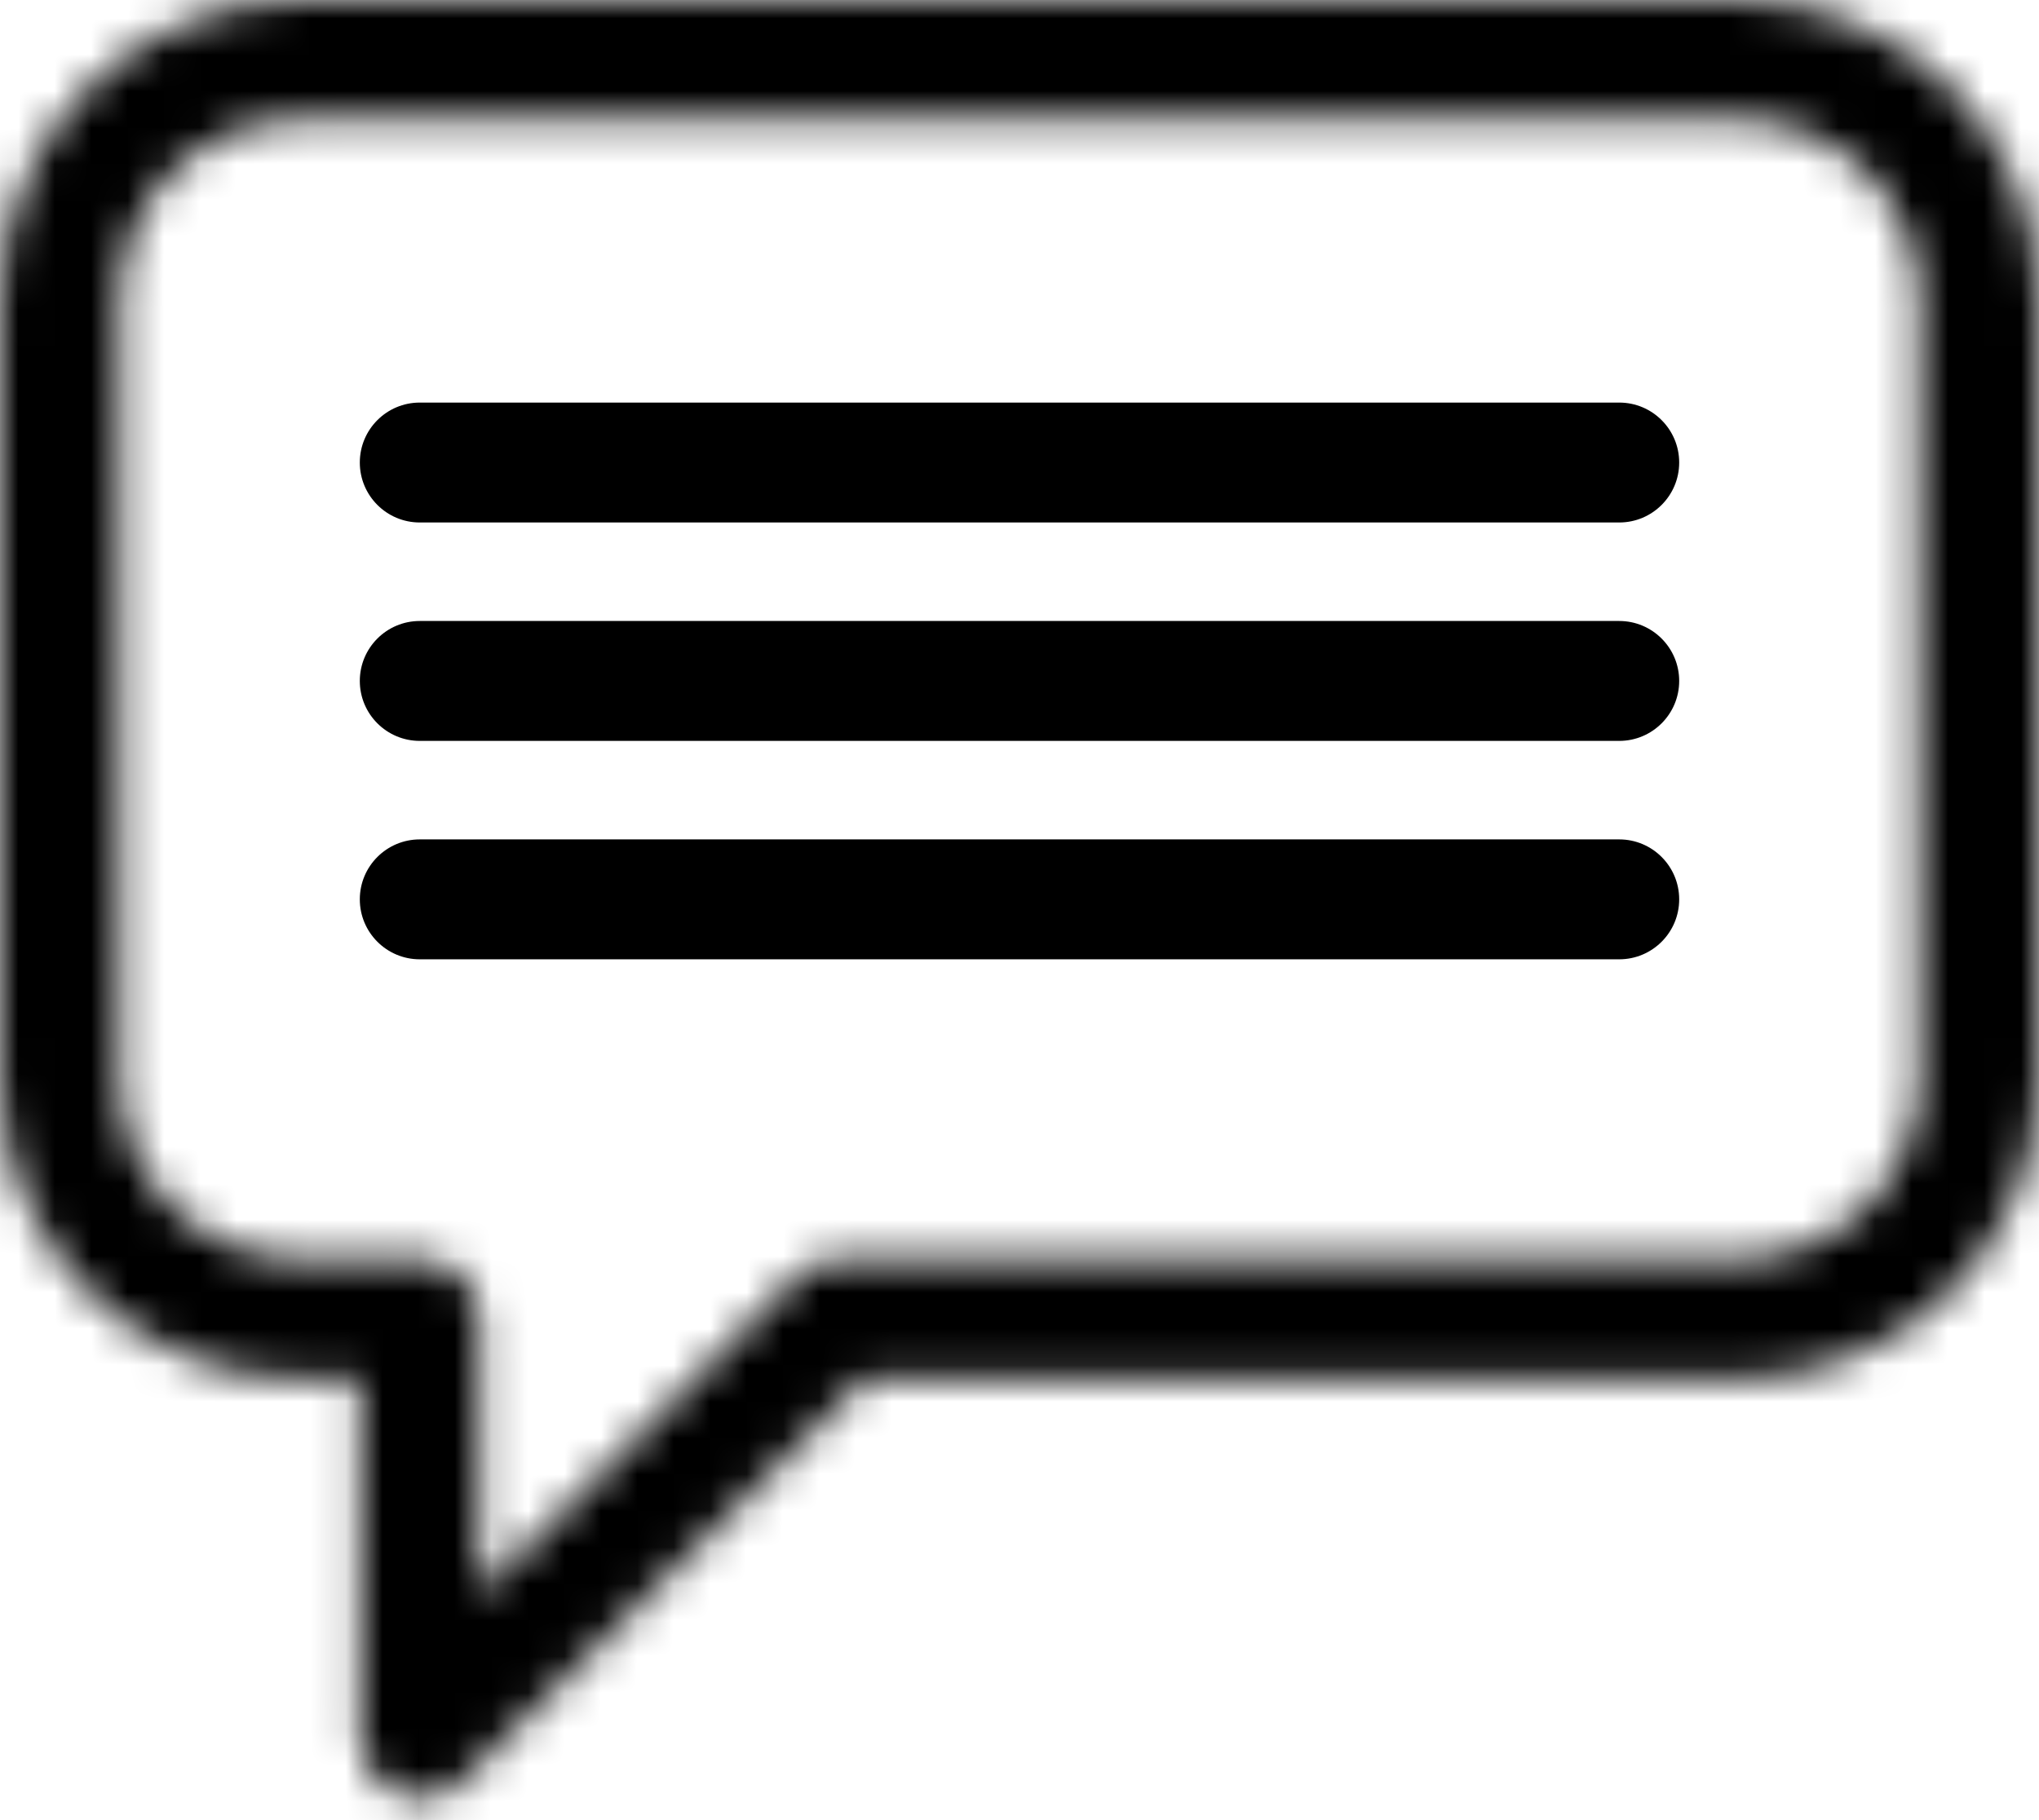 <?xml version="1.0" encoding="UTF-8"?>
<svg width="56px" height="50px" viewBox="0 0 56 50" version="1.1" xmlns="http://www.w3.org/2000/svg" xmlns:xlink="http://www.w3.org/1999/xlink">
    <title>chat</title>
    <defs>
        <path d="M47.765,0 C49.949,0 52.044,0.868 53.588,2.412 C55.132,3.956 56,6.051 56,8.235 L56,8.235 L56,29.647 C56,31.831 55.132,33.926 53.588,35.47 C52.044,37.015 49.949,37.882 47.765,37.882 L47.765,37.882 L23.734,37.882 L12.699,48.934 C12.388,49.242 11.967,49.414 11.529,49.412 C11.313,49.417 11.099,49.372 10.904,49.28 C10.288,49.027 9.886,48.43 9.882,47.765 L9.882,47.765 L9.882,37.882 L8.235,37.882 C3.687,37.882 0,34.195 0,29.647 L0,29.647 L0,8.235 C0,3.687 3.687,0 8.235,0 L8.235,0 L47.765,0 Z M47.765,3.294 L8.235,3.294 C5.506,3.294 3.294,5.506 3.294,8.235 L3.294,8.235 L3.294,29.647 C3.294,32.376 5.506,34.588 8.235,34.588 L8.235,34.588 L11.529,34.588 C12.439,34.588 13.176,35.326 13.176,36.235 L13.176,36.235 L13.176,43.795 L21.889,35.066 C22.2,34.758 22.621,34.586 23.059,34.588 L23.059,34.588 L47.765,34.588 C50.494,34.588 52.706,32.376 52.706,29.647 L52.706,29.647 L52.706,8.235 C52.706,5.506 50.494,3.294 47.765,3.294 L47.765,3.294 Z" id="path-1"></path>
        <path d="M44.471,23.059 C45.38,23.059 46.118,23.796 46.118,24.706 C46.118,25.616 45.38,26.353 44.471,26.353 L44.471,26.353 L11.529,26.353 C10.62,26.353 9.882,25.616 9.882,24.706 C9.882,23.796 10.62,23.059 11.529,23.059 L11.529,23.059 L44.471,23.059 Z" id="path-3"></path>
        <path d="M44.471,17.059 C45.38,17.059 46.118,17.796 46.118,18.706 C46.118,19.616 45.38,20.353 44.471,20.353 L44.471,20.353 L11.529,20.353 C10.62,20.353 9.882,19.616 9.882,18.706 C9.882,17.796 10.62,17.059 11.529,17.059 L11.529,17.059 L44.471,17.059 Z" id="path-5"></path>
        <path d="M44.471,11.059 C45.38,11.059 46.118,11.796 46.118,12.706 C46.118,13.616 45.38,14.353 44.471,14.353 L44.471,14.353 L11.529,14.353 C10.62,14.353 9.882,13.616 9.882,12.706 C9.882,11.796 10.62,11.059 11.529,11.059 L11.529,11.059 L44.471,11.059 Z" id="path-7"></path>
    </defs>
    <g id="Page-1" stroke="none" stroke-width="1" fill="none" fill-rule="evenodd">
        <g id="VideoCallWithPatientDetails---iPad---Doctor" transform="translate(-2118, -120)">
            <g id="chat" transform="translate(2118, 120)">
                <mask id="mask-2" fill="white">
                    <use xlink:href="#path-1"></use>
                </mask>
                <g id="Clip-1756"></g>
                <polygon id="Fill-1755" fill="#000000" mask="url(#mask-2)" points="-10 59.413 66 59.413 66 -10 -10 -10"></polygon>
                <mask id="mask-4" fill="white">
                    <use xlink:href="#path-3"></use>
                </mask>
                <use id="Clip-1753" fill="#000000" xlink:href="#path-3"></use>
                <mask id="mask-6" fill="white">
                    <use xlink:href="#path-5"></use>
                </mask>
                <use id="Clip-1753" fill="#000000" xlink:href="#path-5"></use>
                <mask id="mask-8" fill="white">
                    <use xlink:href="#path-7"></use>
                </mask>
                <use id="Clip-1753" fill="#000000" xlink:href="#path-7"></use>
            </g>
        </g>
    </g>
</svg>